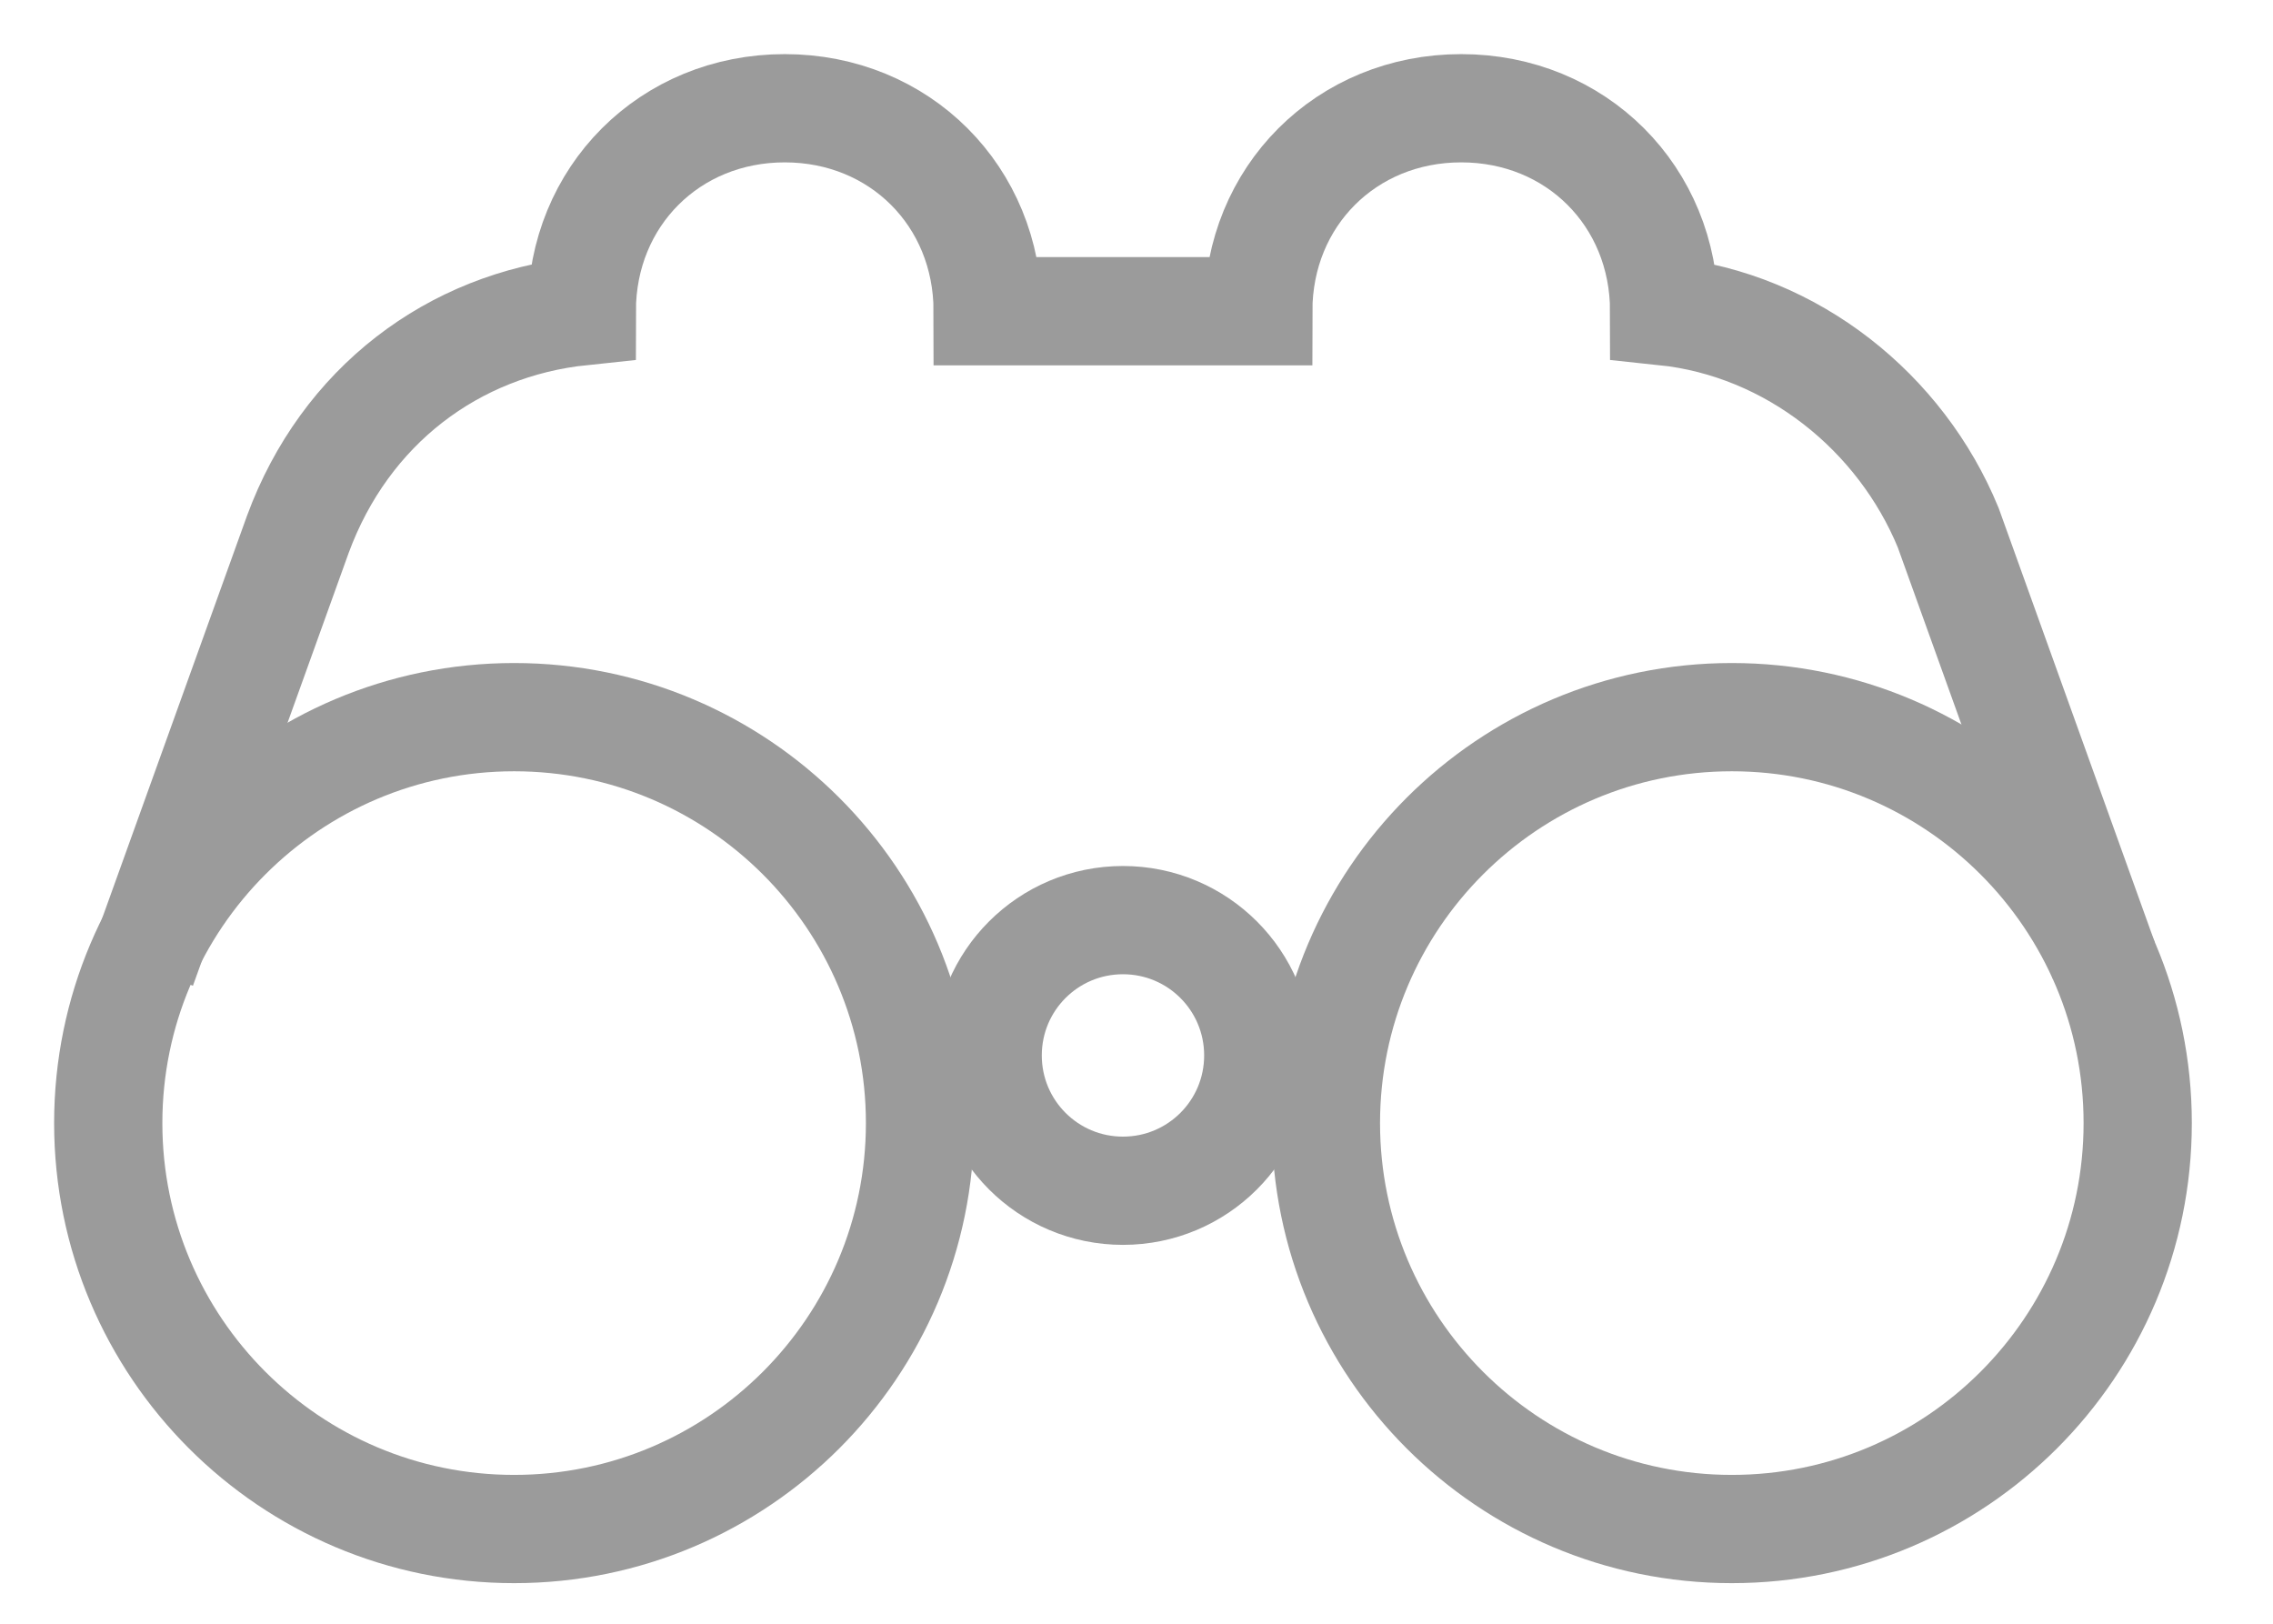 
<svg width="21px" height="15px" viewBox="0 0 21 15" version="1.1" xmlns="http://www.w3.org/2000/svg" xmlns:xlink="http://www.w3.org/1999/xlink">
    <g id="Tutor" stroke="none" stroke-width="1" fill="none" fill-rule="evenodd">
        <g id="Tutor-Unit-Progress" transform="translate(-1118, -997)" stroke="#9B9B9B">
            <g id="binoculars" transform="translate(1119, 998)">
                <path d="M7.5,9.375 C7.5,11.445 5.82,13.125 3.75,13.125 C1.68,13.125 0,11.445 0,9.375 C0,7.305 1.68,5.625 3.75,5.625 C5.82,5.625 7.5,7.305 7.5,9.375 L7.5,9.375 Z" id="Stroke-1"></path>
                <path d="M18.75,9.375 C18.75,11.445 17.07,13.125 15,13.125 C12.93,13.125 11.25,11.445 11.25,9.375 C11.25,7.305 12.93,5.625 15,5.625 C17.07,5.625 18.75,7.305 18.75,9.375 L18.75,9.375 Z" id="Stroke-2"></path>
                <path d="M10.625,8.75 C10.625,9.441 10.066,10 9.375,10 C8.684,10 8.125,9.441 8.125,8.75 C8.125,8.059 8.684,7.5 9.375,7.5 C10.066,7.5 10.625,8.059 10.625,8.75 L10.625,8.75 Z" id="Stroke-3"></path>
                <path d="M18.438,7.876 L16.999,3.874 C16.562,2.812 15.561,1.999 14.375,1.875 C14.375,0.813 13.562,0 12.5,0 C11.438,0 10.625,0.813 10.625,1.875 L8.125,1.875 C8.125,0.813 7.312,0 6.25,0 C5.188,0 4.375,0.813 4.375,1.875 C3.189,1.999 2.188,2.749 1.751,3.938 L0.312,7.937" id="Stroke-4"></path>
            </g>
        </g>
    </g>
</svg>